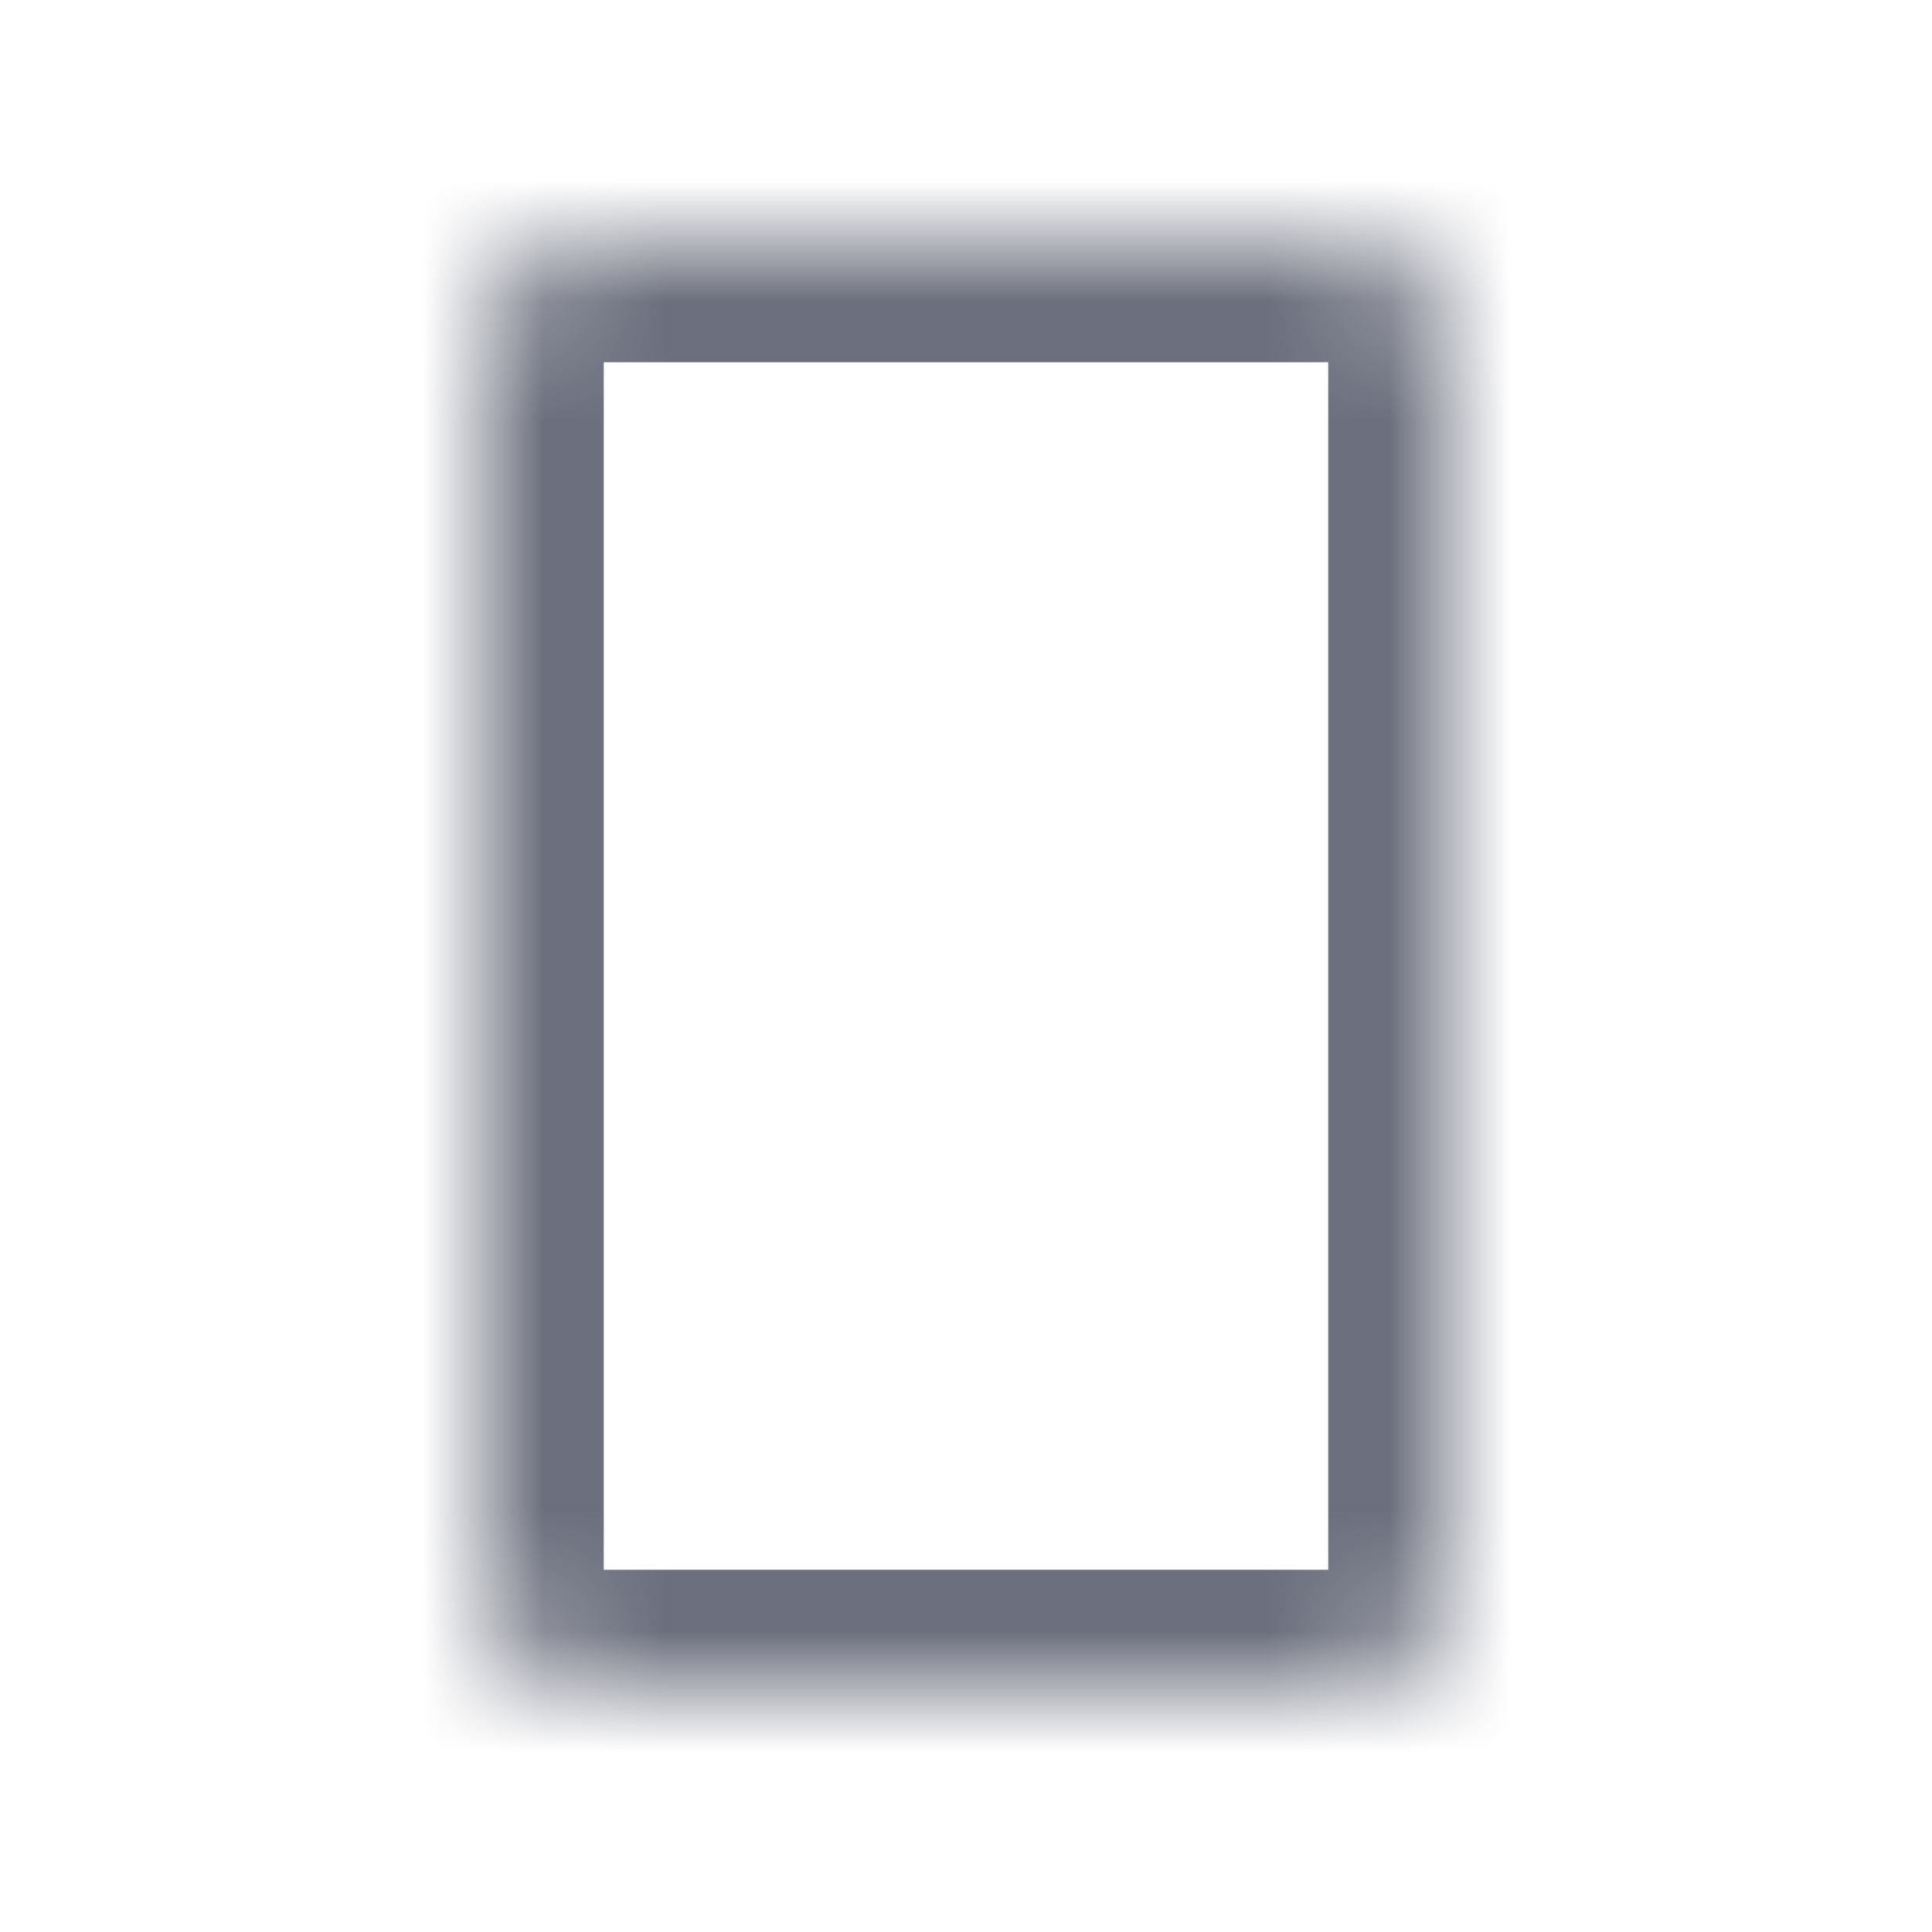 <svg width="16" height="16" viewBox="0 0 16 16" fill="none" xmlns="http://www.w3.org/2000/svg"><mask id="a" fill="#fff"><path d="M4 3a1 1 0 0 1 1-1h6a1 1 0 0 1 1 1v10a1 1 0 0 1-1 1H5a1 1 0 0 1-1-1V3z"/></mask><path d="M5 3h6V1H5v2zm6 0v10h2V3h-2zm0 10H5v2h6v-2zm-6 0V3H3v10h2zm0 0H3a2 2 0 0 0 2 2v-2zm6 0v2a2 2 0 0 0 2-2h-2zm0-10h2a2 2 0 0 0-2-2v2zM5 1a2 2 0 0 0-2 2h2V1z" fill="#6C707E" mask="url(#a)"/></svg>